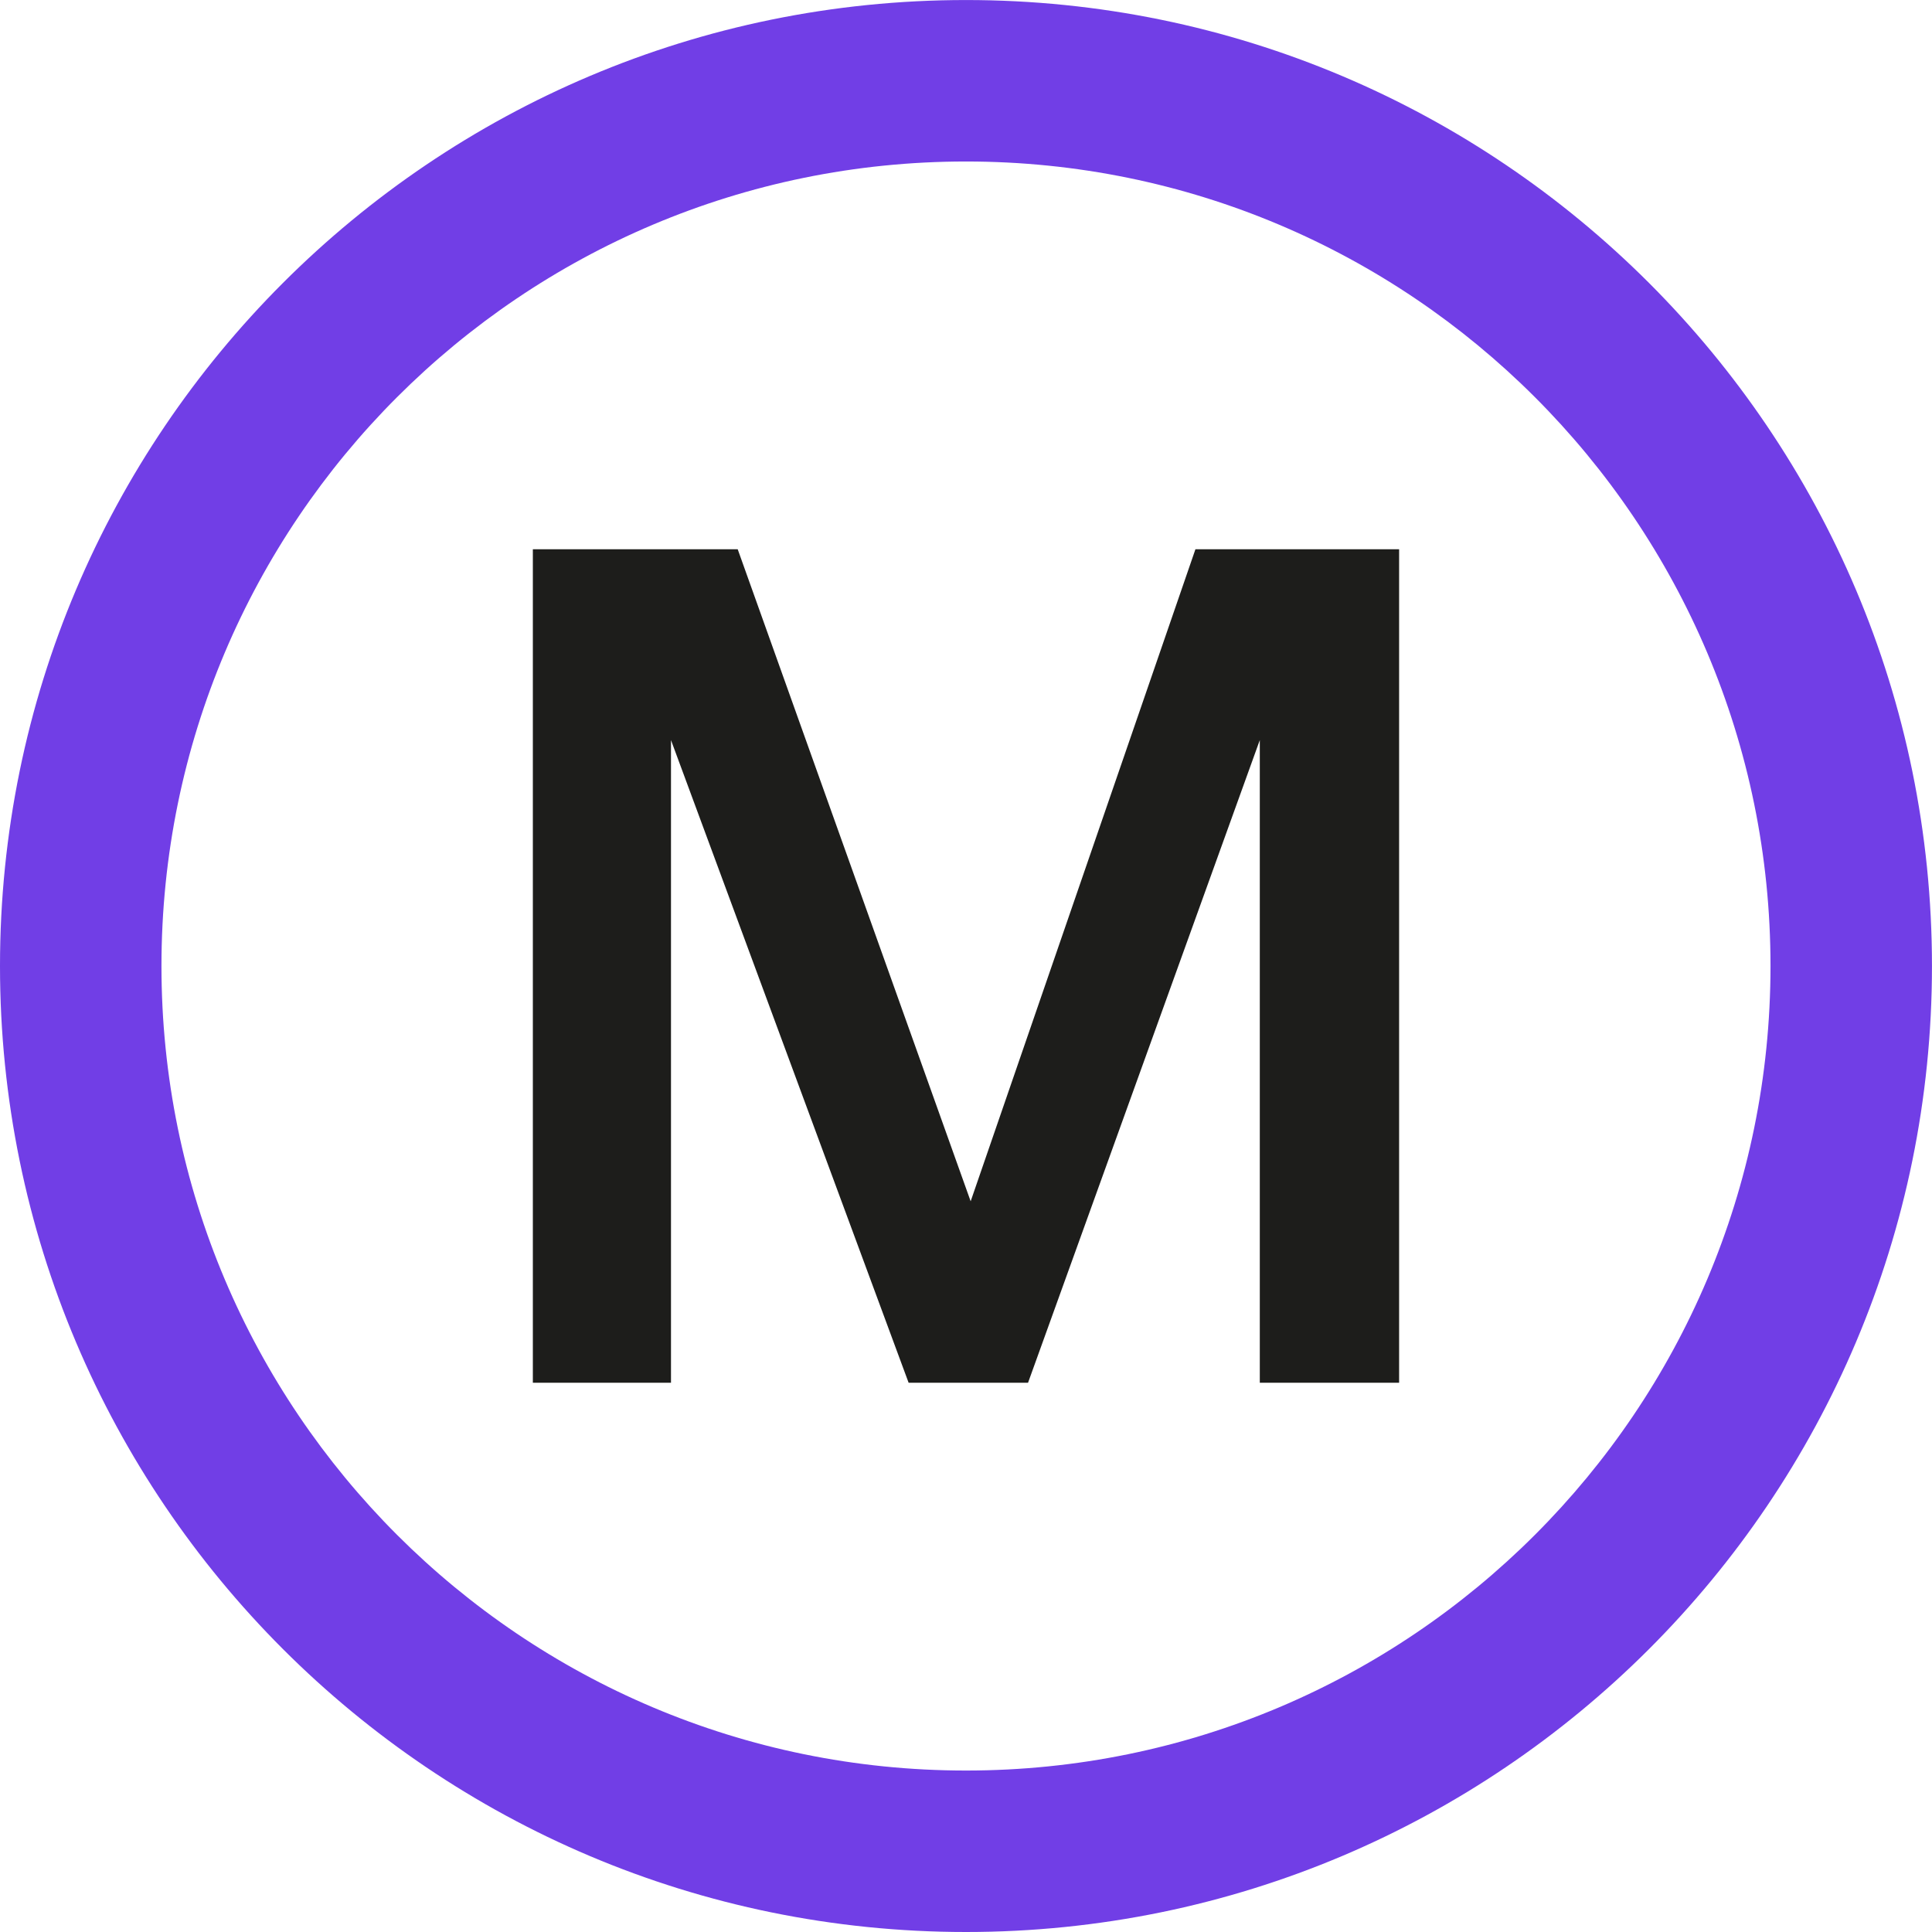 <svg width="56" height="56" viewBox="0 0 56 56" fill="none" xmlns="http://www.w3.org/2000/svg">
<g clip-path="url(#clip0_1_1777)">
<path d="M40.554 15.921H34.65L28.135 34.82L21.383 15.921H15.445V40.08H19.449V21.452L26.337 40.08H29.798L36.516 21.452V40.08H40.554V15.921Z" fill="#1D1D1B"/>
<path fill-rule="evenodd" clip-rule="evenodd" d="M28 51.32C40.879 51.32 51.319 40.88 51.319 28C51.319 15.121 40.879 4.681 28 4.681C15.12 4.681 4.68 15.121 4.68 28C4.68 40.88 15.12 51.32 28 51.32ZM28 56C43.463 56 55.999 43.464 55.999 28C55.999 12.537 43.463 0.001 28 0.001C12.536 0.001 0 12.537 0 28C0 43.464 12.536 56 28 56Z" fill="#713EE6"/>
</g>
<defs>
<clipPath id="clip0_1_1777">
<rect width="56" height="56" fill="white"/>
</clipPath>
</defs>
</svg>
